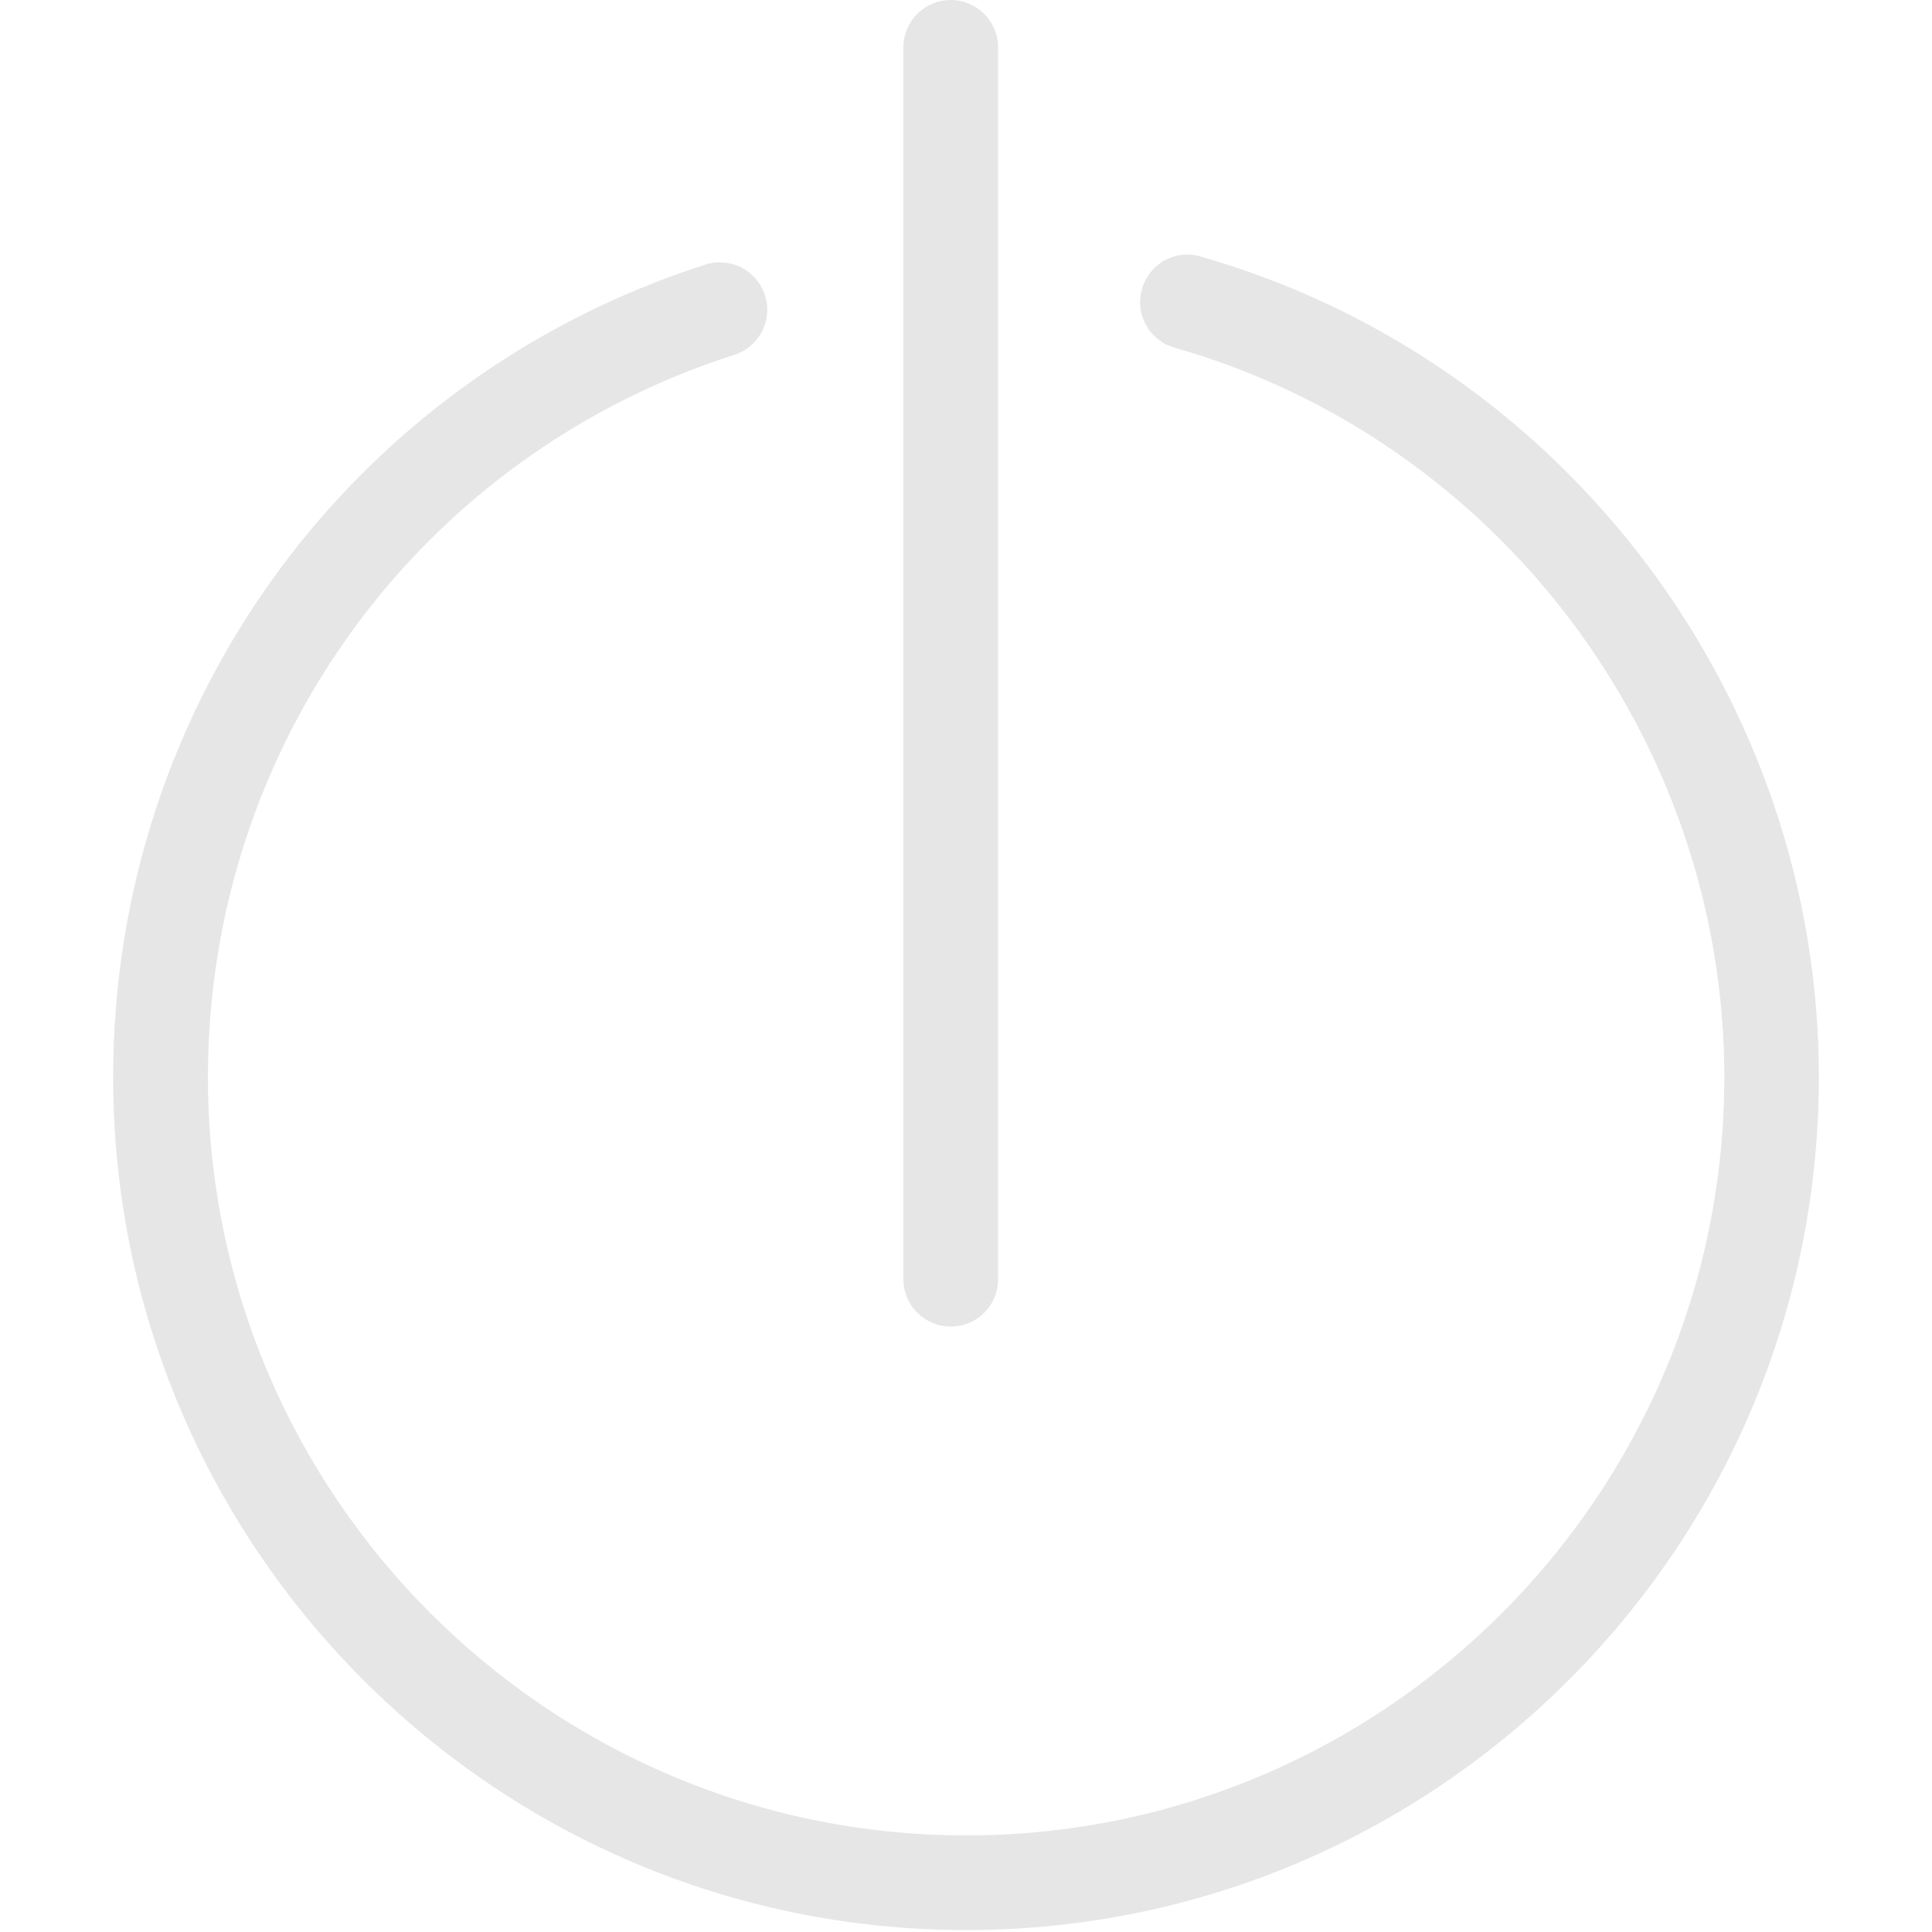 <?xml version="1.0" standalone="no"?><!DOCTYPE svg PUBLIC "-//W3C//DTD SVG 1.1//EN" "http://www.w3.org/Graphics/SVG/1.1/DTD/svg11.dtd"><svg t="1519364551940" class="icon" style="" viewBox="0 0 1024 1024" version="1.1" xmlns="http://www.w3.org/2000/svg" p-id="23713" xmlns:xlink="http://www.w3.org/1999/xlink" width="200" height="200"><defs><style type="text/css"></style></defs><path d="M512.064 1022.976c-249.344 0-452.096-202.816-452.096-452.096 0-197.376 126.144-370.432 313.92-430.656 13.312-4.16 27.328 3.072 31.552 16.256 4.288 13.248-3.008 27.328-16.192 31.552-166.912 53.504-279.04 207.36-279.04 382.848 0 221.568 180.288 401.92 401.92 401.92 221.568 0 401.792-180.288 401.792-401.92 0-178.752-119.808-337.664-291.392-386.624-13.376-3.776-21.12-17.664-17.28-31.04 3.776-13.312 17.536-21.248 30.976-17.28 193.088 55.04 327.808 233.856 327.808 434.88C964.032 820.16 761.344 1022.976 512.064 1022.976" p-id="23714" fill="#e6e6e6"></path><path d="M503.936 703.104c-13.824 0-25.152-11.2-25.152-25.152L478.784 25.152C478.784 11.264 490.048 0 503.936 0 517.76 0 529.024 11.264 529.024 25.152l0 652.864C529.024 691.968 517.76 703.104 503.936 703.104" p-id="23715" fill="#e6e6e6"></path></svg>